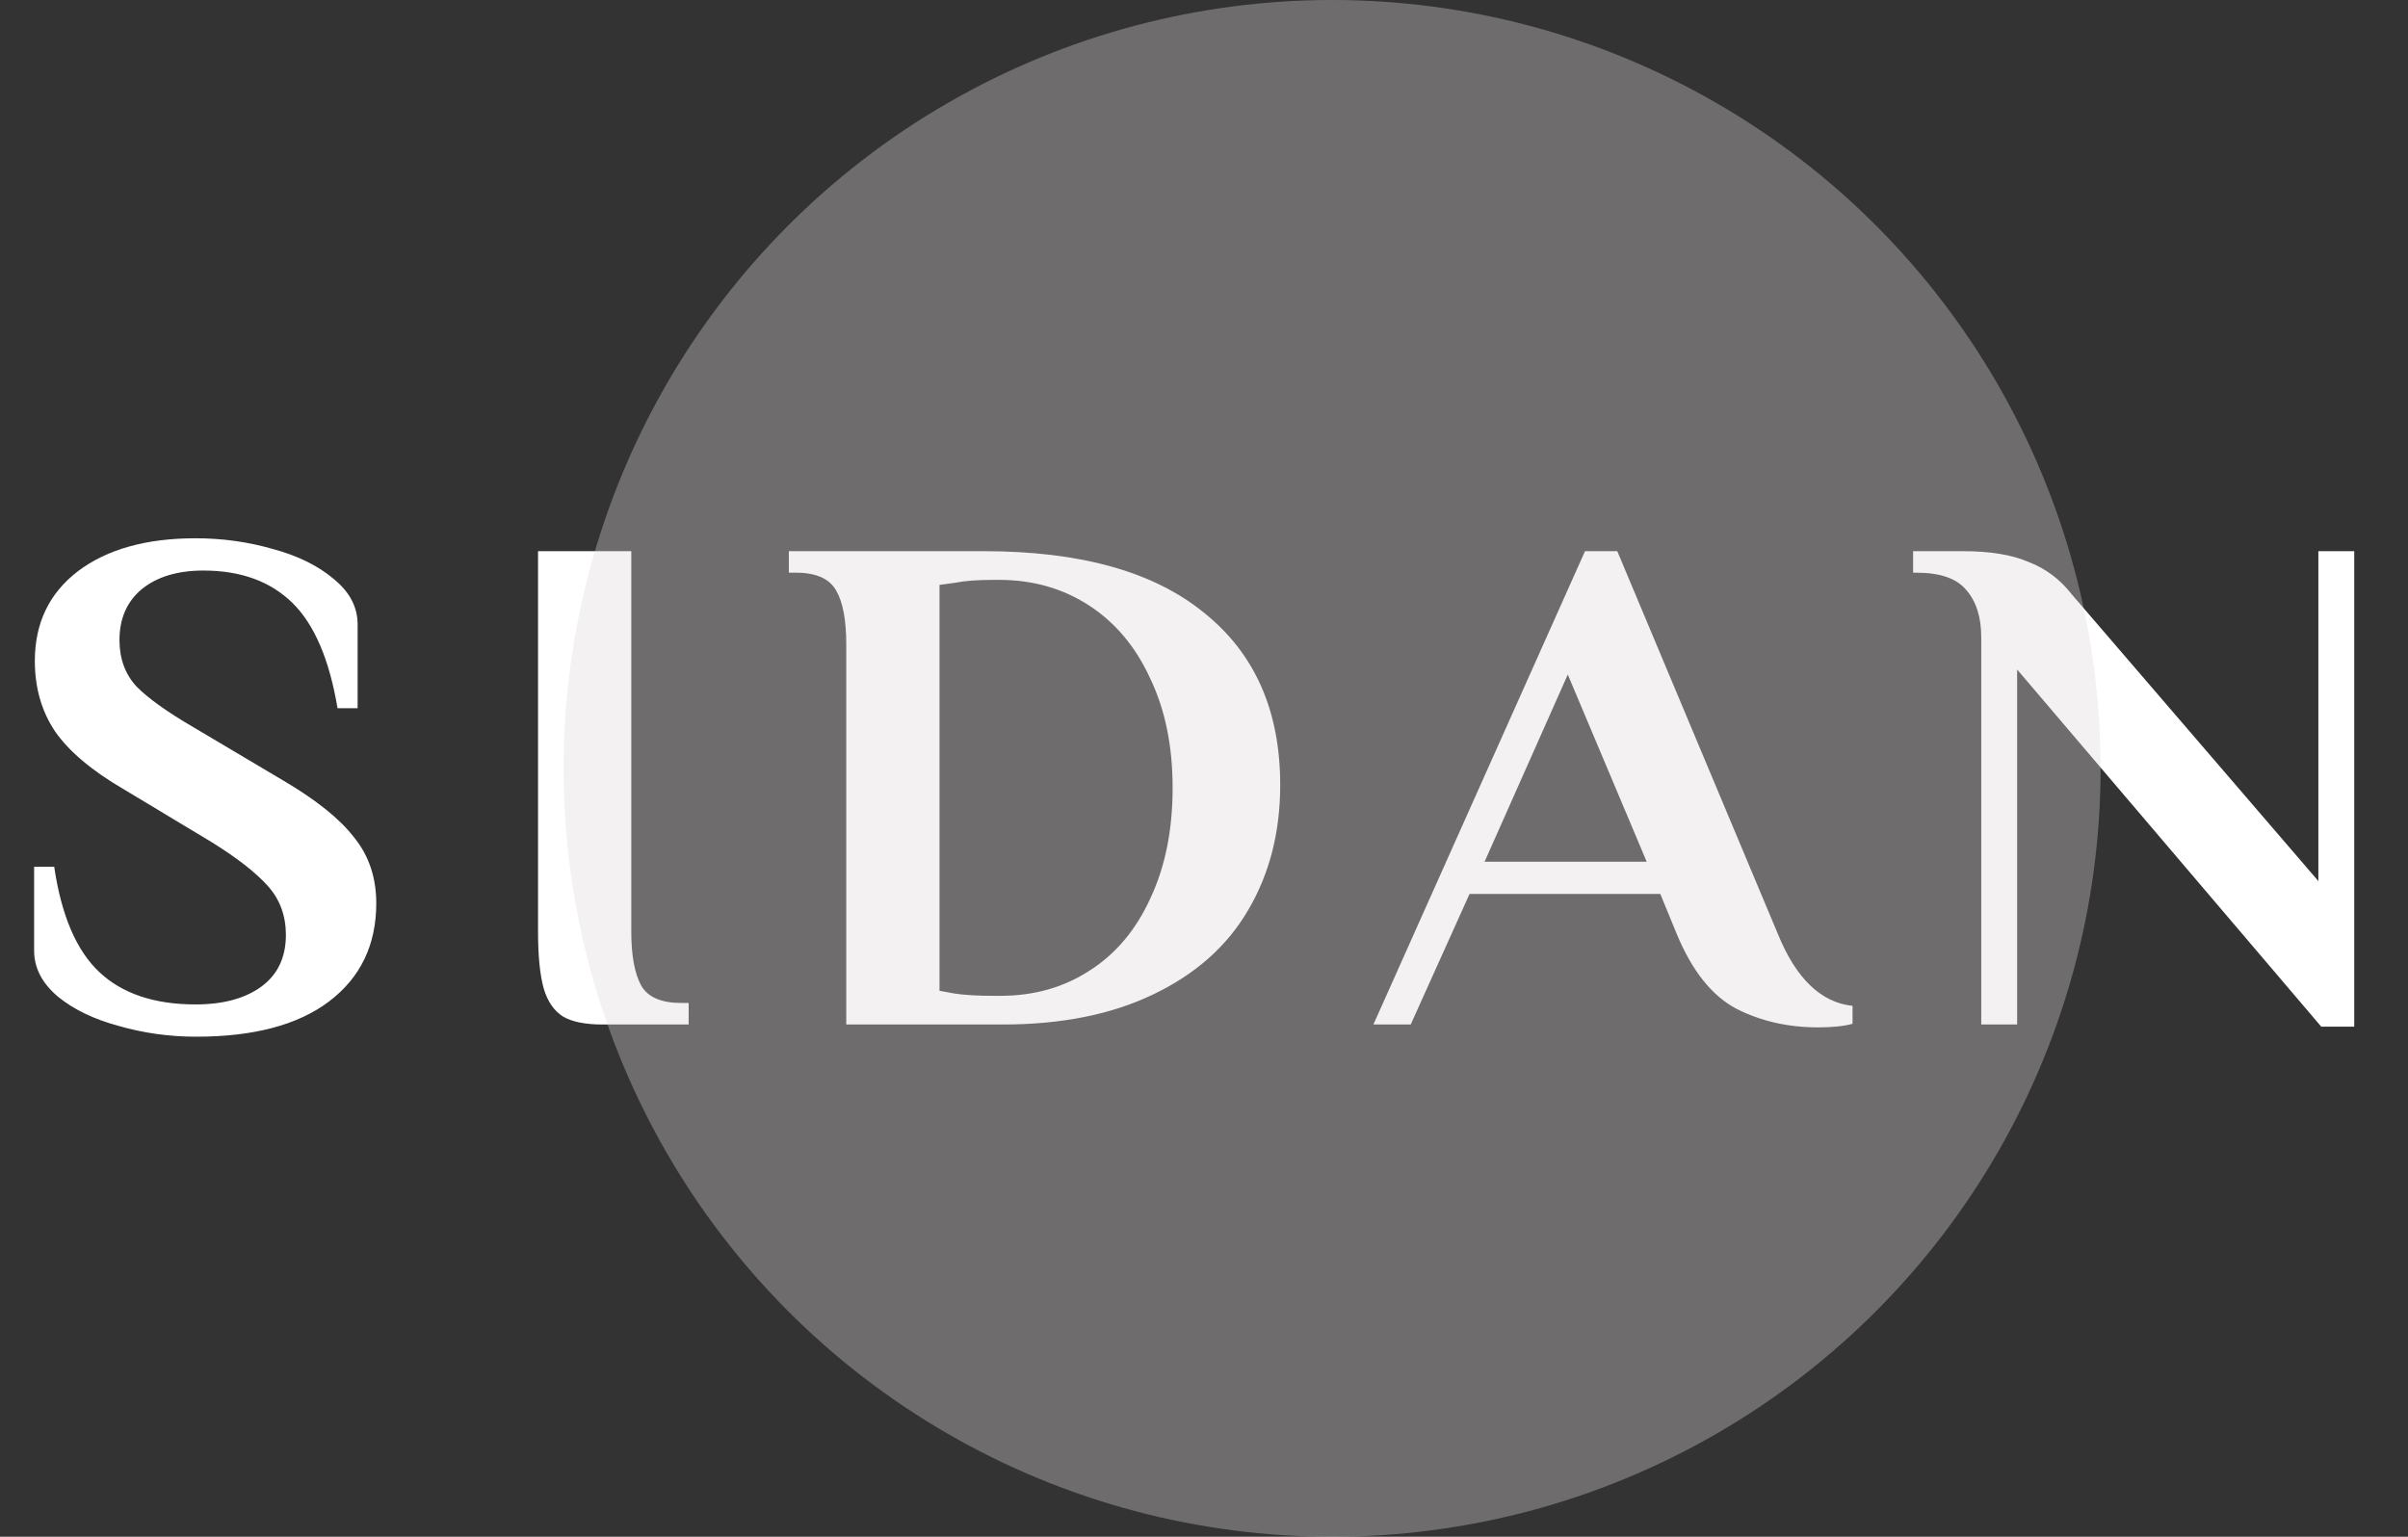 <svg width="94" height="60" viewBox="0 0 94 60" fill="none" xmlns="http://www.w3.org/2000/svg">
<rect x="0" y="0" width="94" height="60" fill="#333333" stroke="none"/>
<path d="M7.66 40.476C6.614 40.476 5.606 40.336 4.636 40.056C3.665 39.795 2.872 39.412 2.256 38.908C1.64 38.385 1.332 37.788 1.332 37.116V33.84H2.116C2.396 35.744 2.984 37.116 3.88 37.956C4.776 38.796 6.026 39.216 7.632 39.216C8.714 39.216 9.573 38.983 10.208 38.516C10.842 38.049 11.16 37.377 11.16 36.5C11.16 35.753 10.926 35.119 10.46 34.596C9.993 34.073 9.265 33.504 8.276 32.888L4.832 30.816C3.581 30.088 2.685 29.332 2.144 28.548C1.621 27.764 1.36 26.849 1.36 25.804C1.36 24.329 1.92 23.163 3.04 22.304C4.178 21.445 5.709 21.016 7.632 21.016C8.677 21.016 9.685 21.156 10.656 21.436C11.626 21.697 12.42 22.089 13.036 22.612C13.652 23.116 13.96 23.704 13.96 24.376V27.652H13.176C12.858 25.748 12.27 24.376 11.412 23.536C10.553 22.696 9.396 22.276 7.94 22.276C6.932 22.276 6.129 22.519 5.532 23.004C4.953 23.489 4.664 24.152 4.664 24.992C4.664 25.72 4.888 26.327 5.336 26.812C5.802 27.279 6.549 27.811 7.576 28.408L11.02 30.452C12.326 31.217 13.26 31.964 13.82 32.692C14.398 33.401 14.688 34.26 14.688 35.268C14.688 36.892 14.072 38.171 12.84 39.104C11.626 40.019 9.9 40.476 7.66 40.476ZM23.523 40C22.851 40 22.338 39.897 21.983 39.692C21.628 39.468 21.376 39.104 21.227 38.6C21.078 38.077 21.003 37.331 21.003 36.36V21.52H24.643V36.36C24.643 37.312 24.774 38.021 25.035 38.488C25.296 38.936 25.819 39.16 26.603 39.16H26.883V40H23.523ZM33.035 25.16C33.035 24.208 32.904 23.508 32.643 23.06C32.382 22.593 31.859 22.36 31.075 22.36H30.795V21.52H38.411C42.182 21.52 45.047 22.323 47.007 23.928C48.986 25.515 49.975 27.755 49.975 30.648C49.975 32.496 49.555 34.129 48.715 35.548C47.894 36.948 46.662 38.04 45.019 38.824C43.395 39.608 41.435 40 39.139 40H33.035V25.16ZM39.055 38.88C40.362 38.88 41.519 38.553 42.527 37.9C43.554 37.247 44.347 36.304 44.907 35.072C45.486 33.84 45.775 32.403 45.775 30.76C45.775 29.136 45.486 27.717 44.907 26.504C44.347 25.272 43.554 24.32 42.527 23.648C41.5 22.976 40.324 22.64 38.999 22.64H38.775C38.159 22.64 37.664 22.677 37.291 22.752L36.675 22.836V38.684L37.291 38.796C37.683 38.852 38.178 38.88 38.775 38.88H39.055ZM70.973 40.112C69.797 40.112 68.733 39.869 67.781 39.384C66.829 38.88 66.054 37.909 65.457 36.472L64.813 34.904H57.365L55.069 40H53.613L61.873 21.52H63.133L69.405 36.472C70.114 38.208 71.085 39.141 72.317 39.272V39.972C71.981 40.065 71.533 40.112 70.973 40.112ZM57.953 33.644H64.281L61.201 26.336L57.953 33.644ZM78.742 26.14V40H77.341V24.88C77.341 24.096 77.145 23.48 76.754 23.032C76.38 22.584 75.736 22.36 74.822 22.36H74.681V21.52H76.641C77.687 21.52 78.536 21.66 79.189 21.94C79.862 22.201 80.421 22.621 80.87 23.2L90.501 34.4V21.52H91.901V40.084H90.614L78.742 26.14Z" fill="white"/>
<circle cx="52" cy="30" r="30" fill="#DCD7D7" fill-opacity="0.35"/>
</svg>
